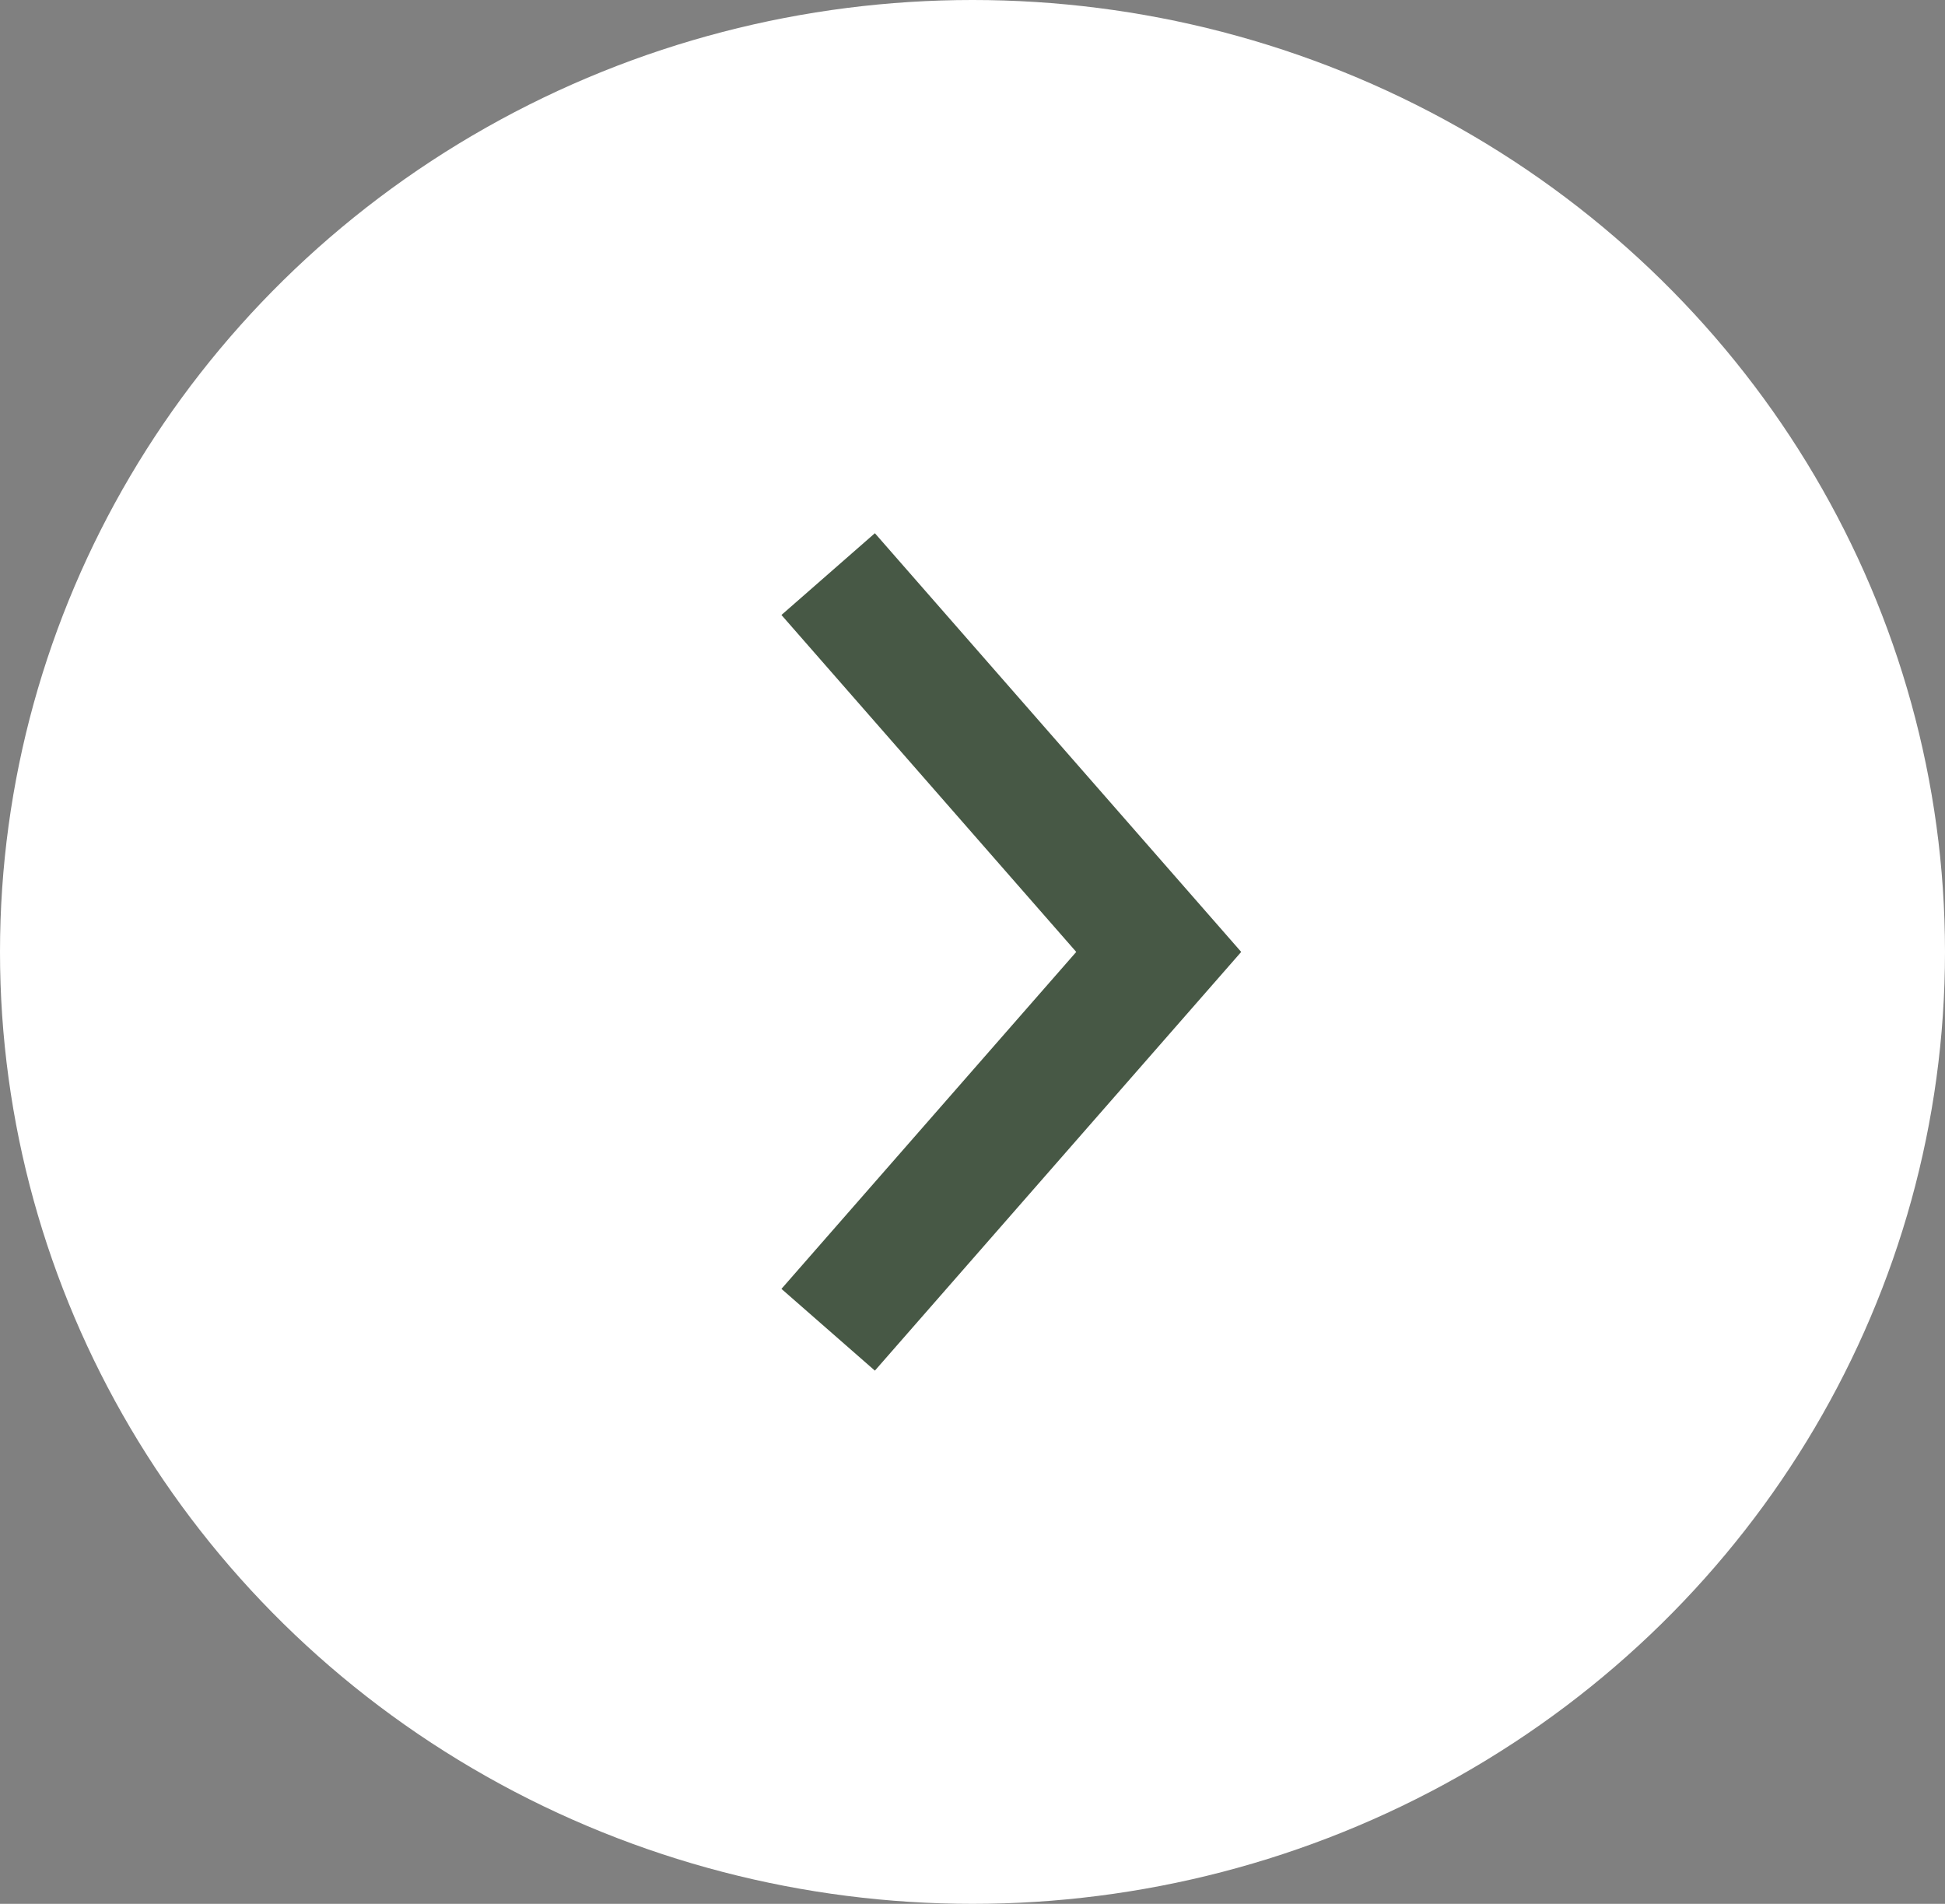 <svg width="47" height="46" viewBox="0 0 47 46" fill="none" xmlns="http://www.w3.org/2000/svg">
<rect x="0" y="0" width="47" height="46" fill="#808080" stroke="none"/>
<ellipse cx="23.5" cy="23" rx="23.5" ry="23" transform="rotate(-180 23.5 23)" fill="white"/>
<path d="M21 31L28 23L21 15" stroke="#475845" stroke-width="3" stroke-linecap="square"/>
</svg>
